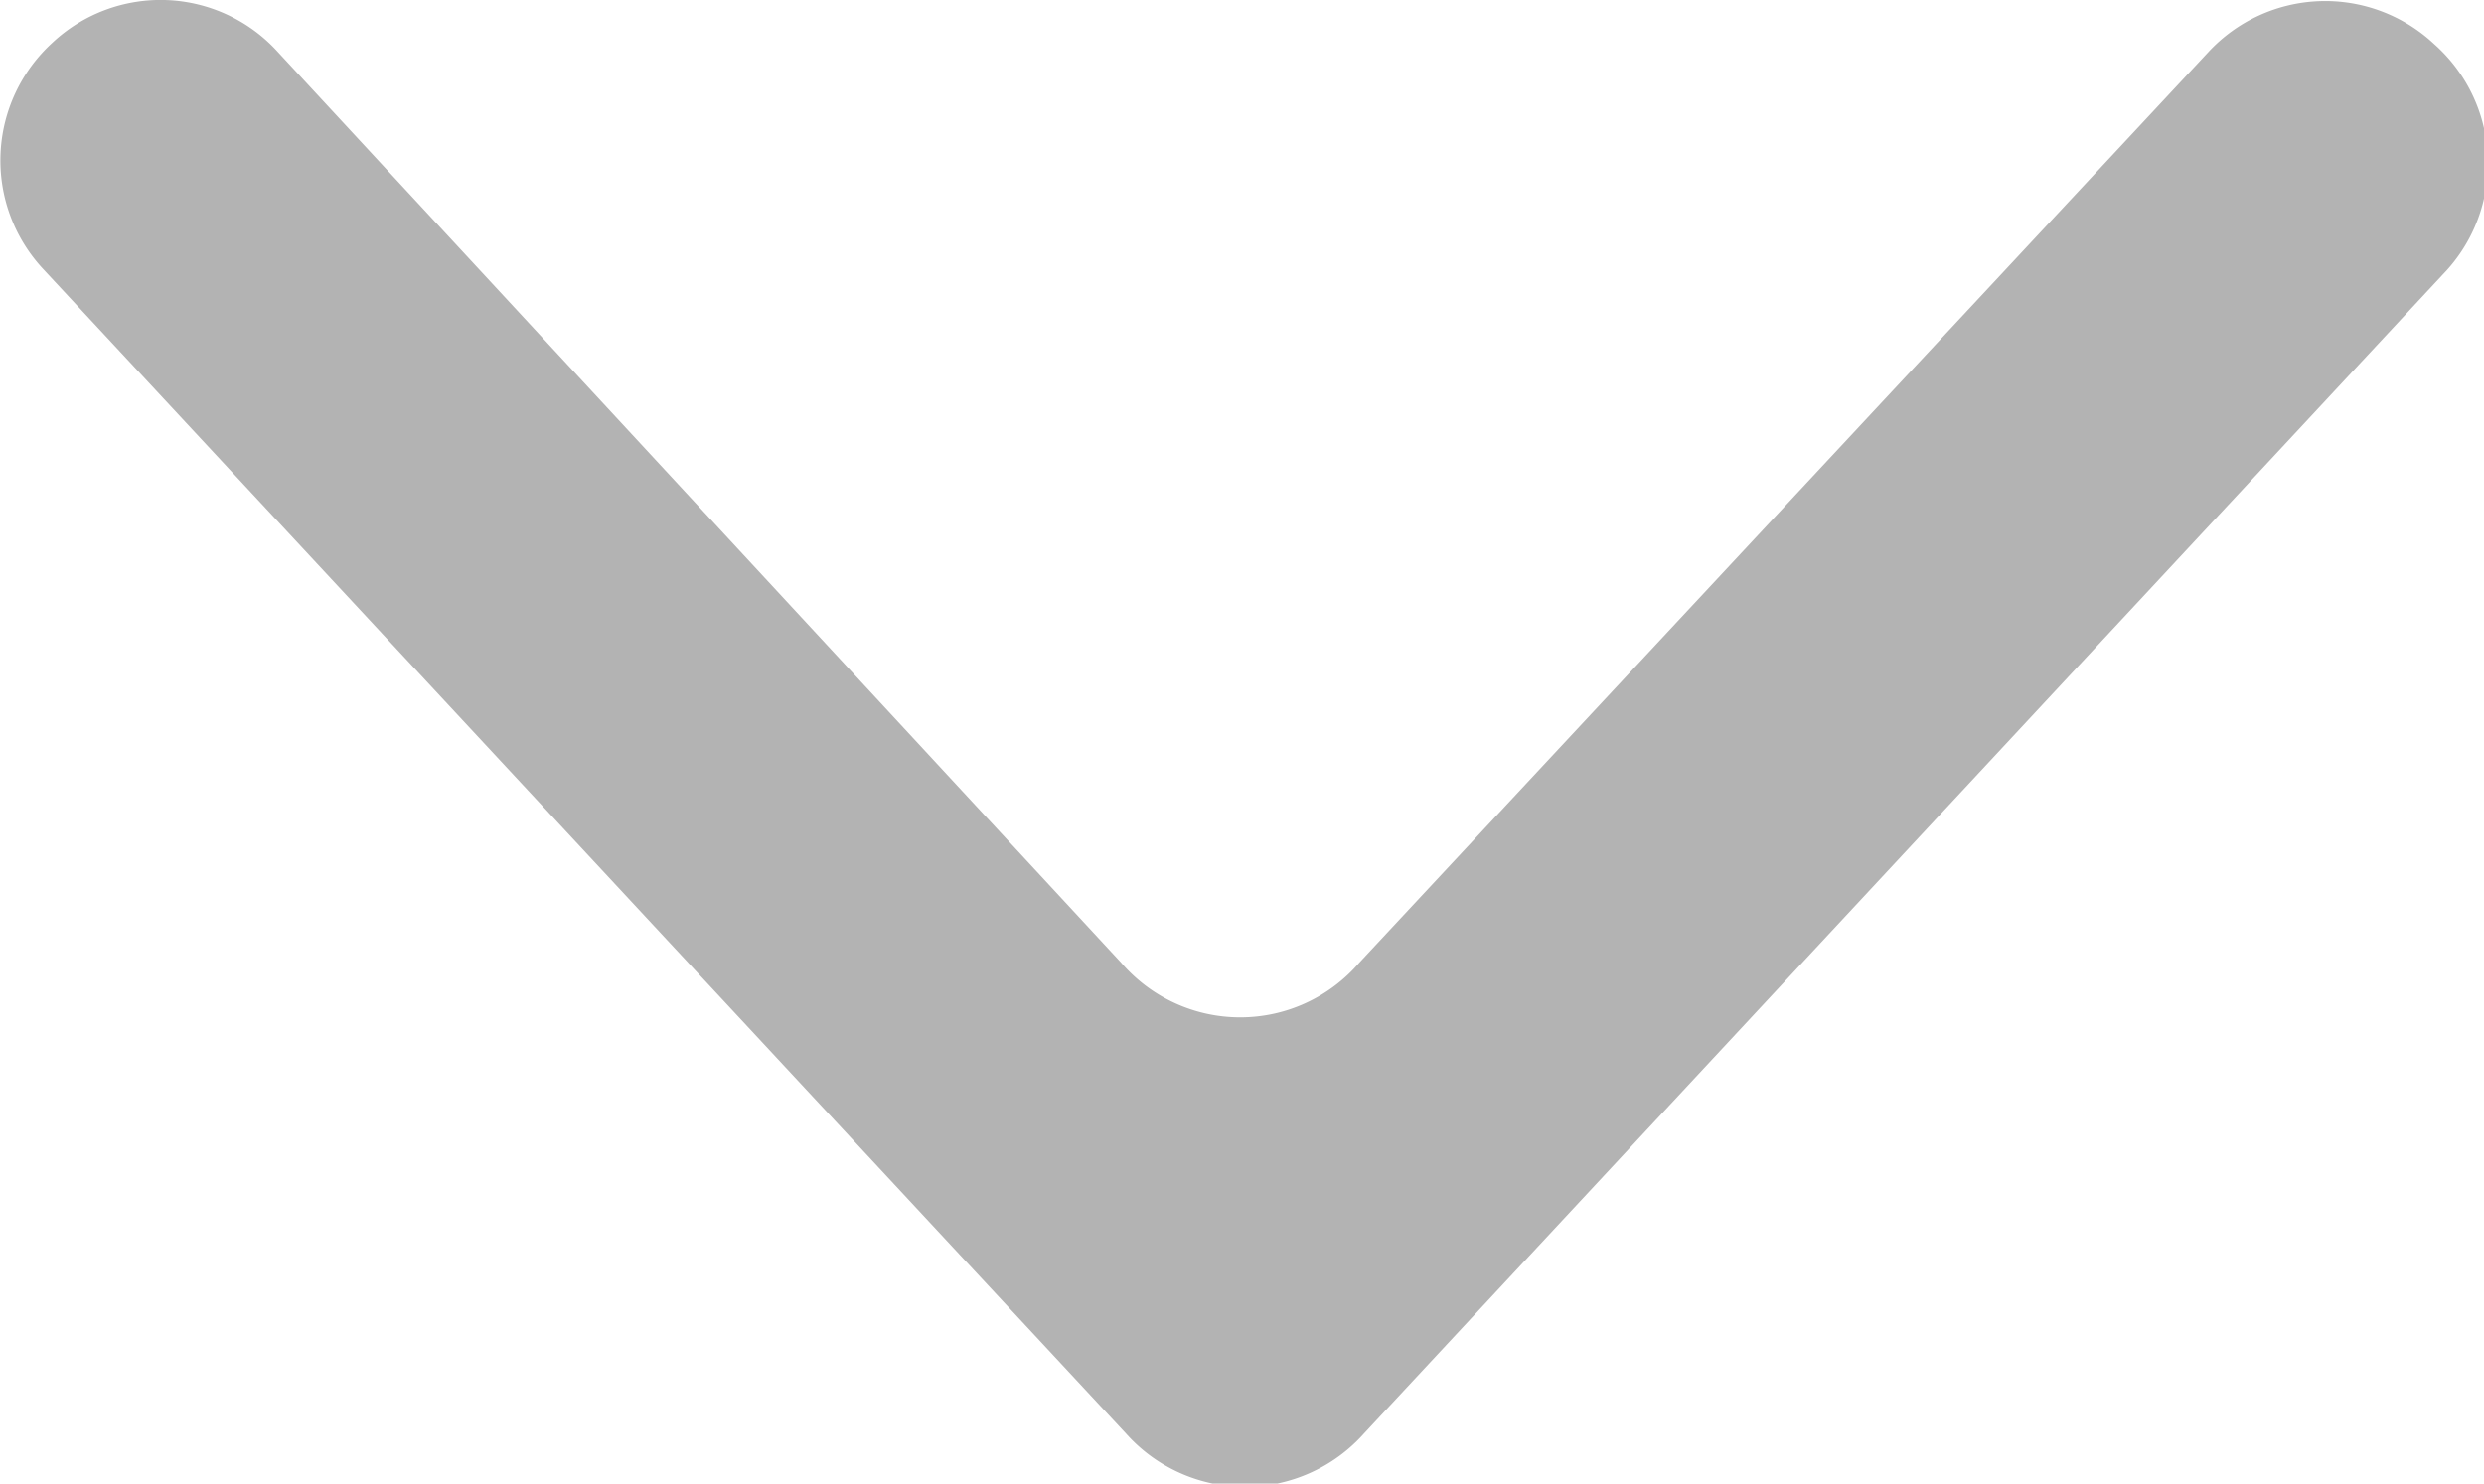 <svg id="Layer_1" data-name="Layer 1" xmlns="http://www.w3.org/2000/svg" viewBox="0 0 20.89 12.48"><defs><style>.cls-1{fill:#b3b3b3;}</style></defs><title>colour_mockups_20171208</title><path class="cls-1" d="M20.47.37h0a1.34,1.34,0,0,0-1.9.07L11.43,8.1a1.32,1.32,0,0,1-2,0L2.33.43A1.33,1.33,0,0,0,.44.36h0A1.34,1.34,0,0,0,.36,2.26l9.11,9.8a1.34,1.34,0,0,0,2,0l9.11-9.79A1.34,1.34,0,0,0,20.47.37Z"/></svg>